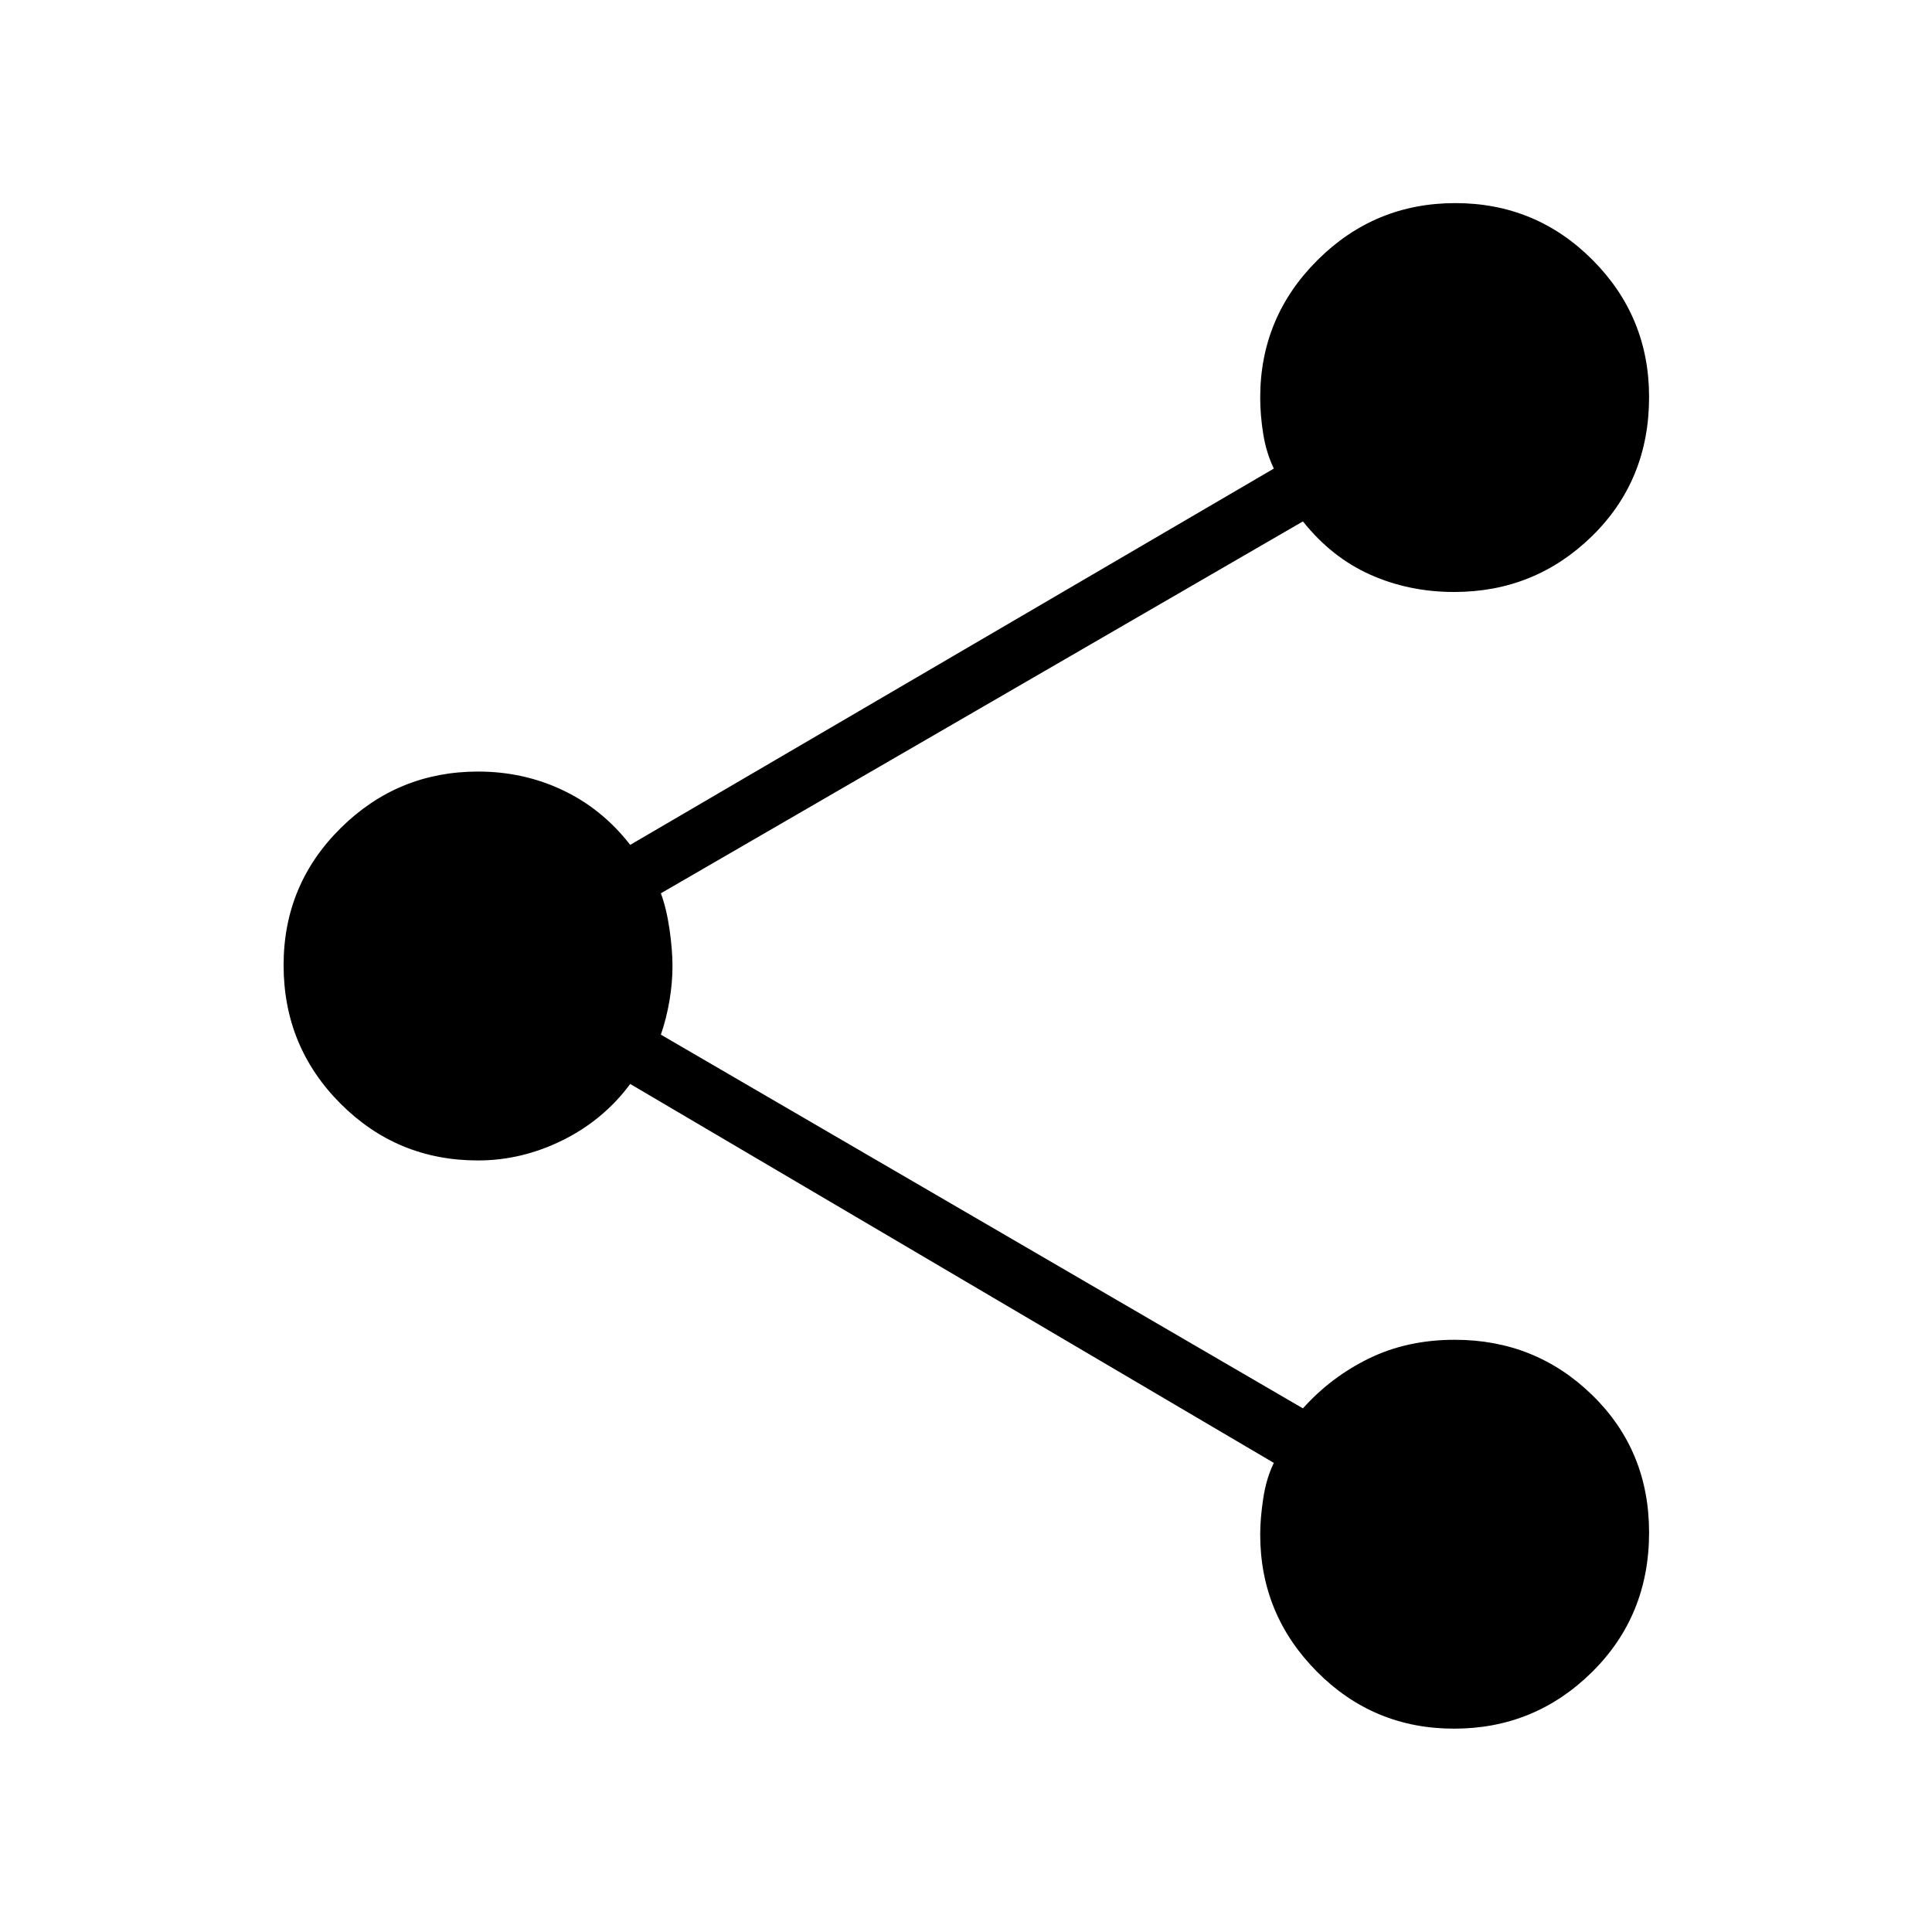 <svg xmlns="http://www.w3.org/2000/svg" height="48" viewBox="0 -960 960 960" width="48"><path d="M722.51-101.04q-40.05 0-68.18-28.37-28.14-28.37-28.14-68.14 0-7.91 1.5-17.86t5.27-17.68L313.15-421.38q-13.25 17.88-33.55 27.94-20.3 10.06-42.12 10.06-40.16 0-68.36-28.31-28.2-28.31-28.2-68.76 0-40.02 28.37-68.09 28.37-28.08 68.26-28.08 22.66 0 42.23 9.33 19.57 9.33 33.37 27.1l319.81-186.98q-3.77-7.84-5.27-17.2-1.5-9.36-1.5-18.09 0-39.92 28.44-68.27 28.43-28.35 68.48-28.35 40.04 0 68.18 28.2 28.13 28.2 28.13 68.15 0 41.4-28.37 69.14-28.36 27.74-68.5 27.74-22.41 0-41.65-8.59-19.25-8.6-33.48-26.48l-319.04 184.8q2.77 7.41 4.28 17.75 1.5 10.34 1.5 18.51 0 8.16-1.5 17.07-1.51 8.9-4.28 16.9l319.04 185.7q14.02-15.66 32.96-24.87 18.93-9.21 42.49-9.21 40.16 0 68.35 27.53 28.2 27.53 28.2 68.23 0 41.37-28.43 69.42-28.43 28.05-68.48 28.05Z"/></svg>